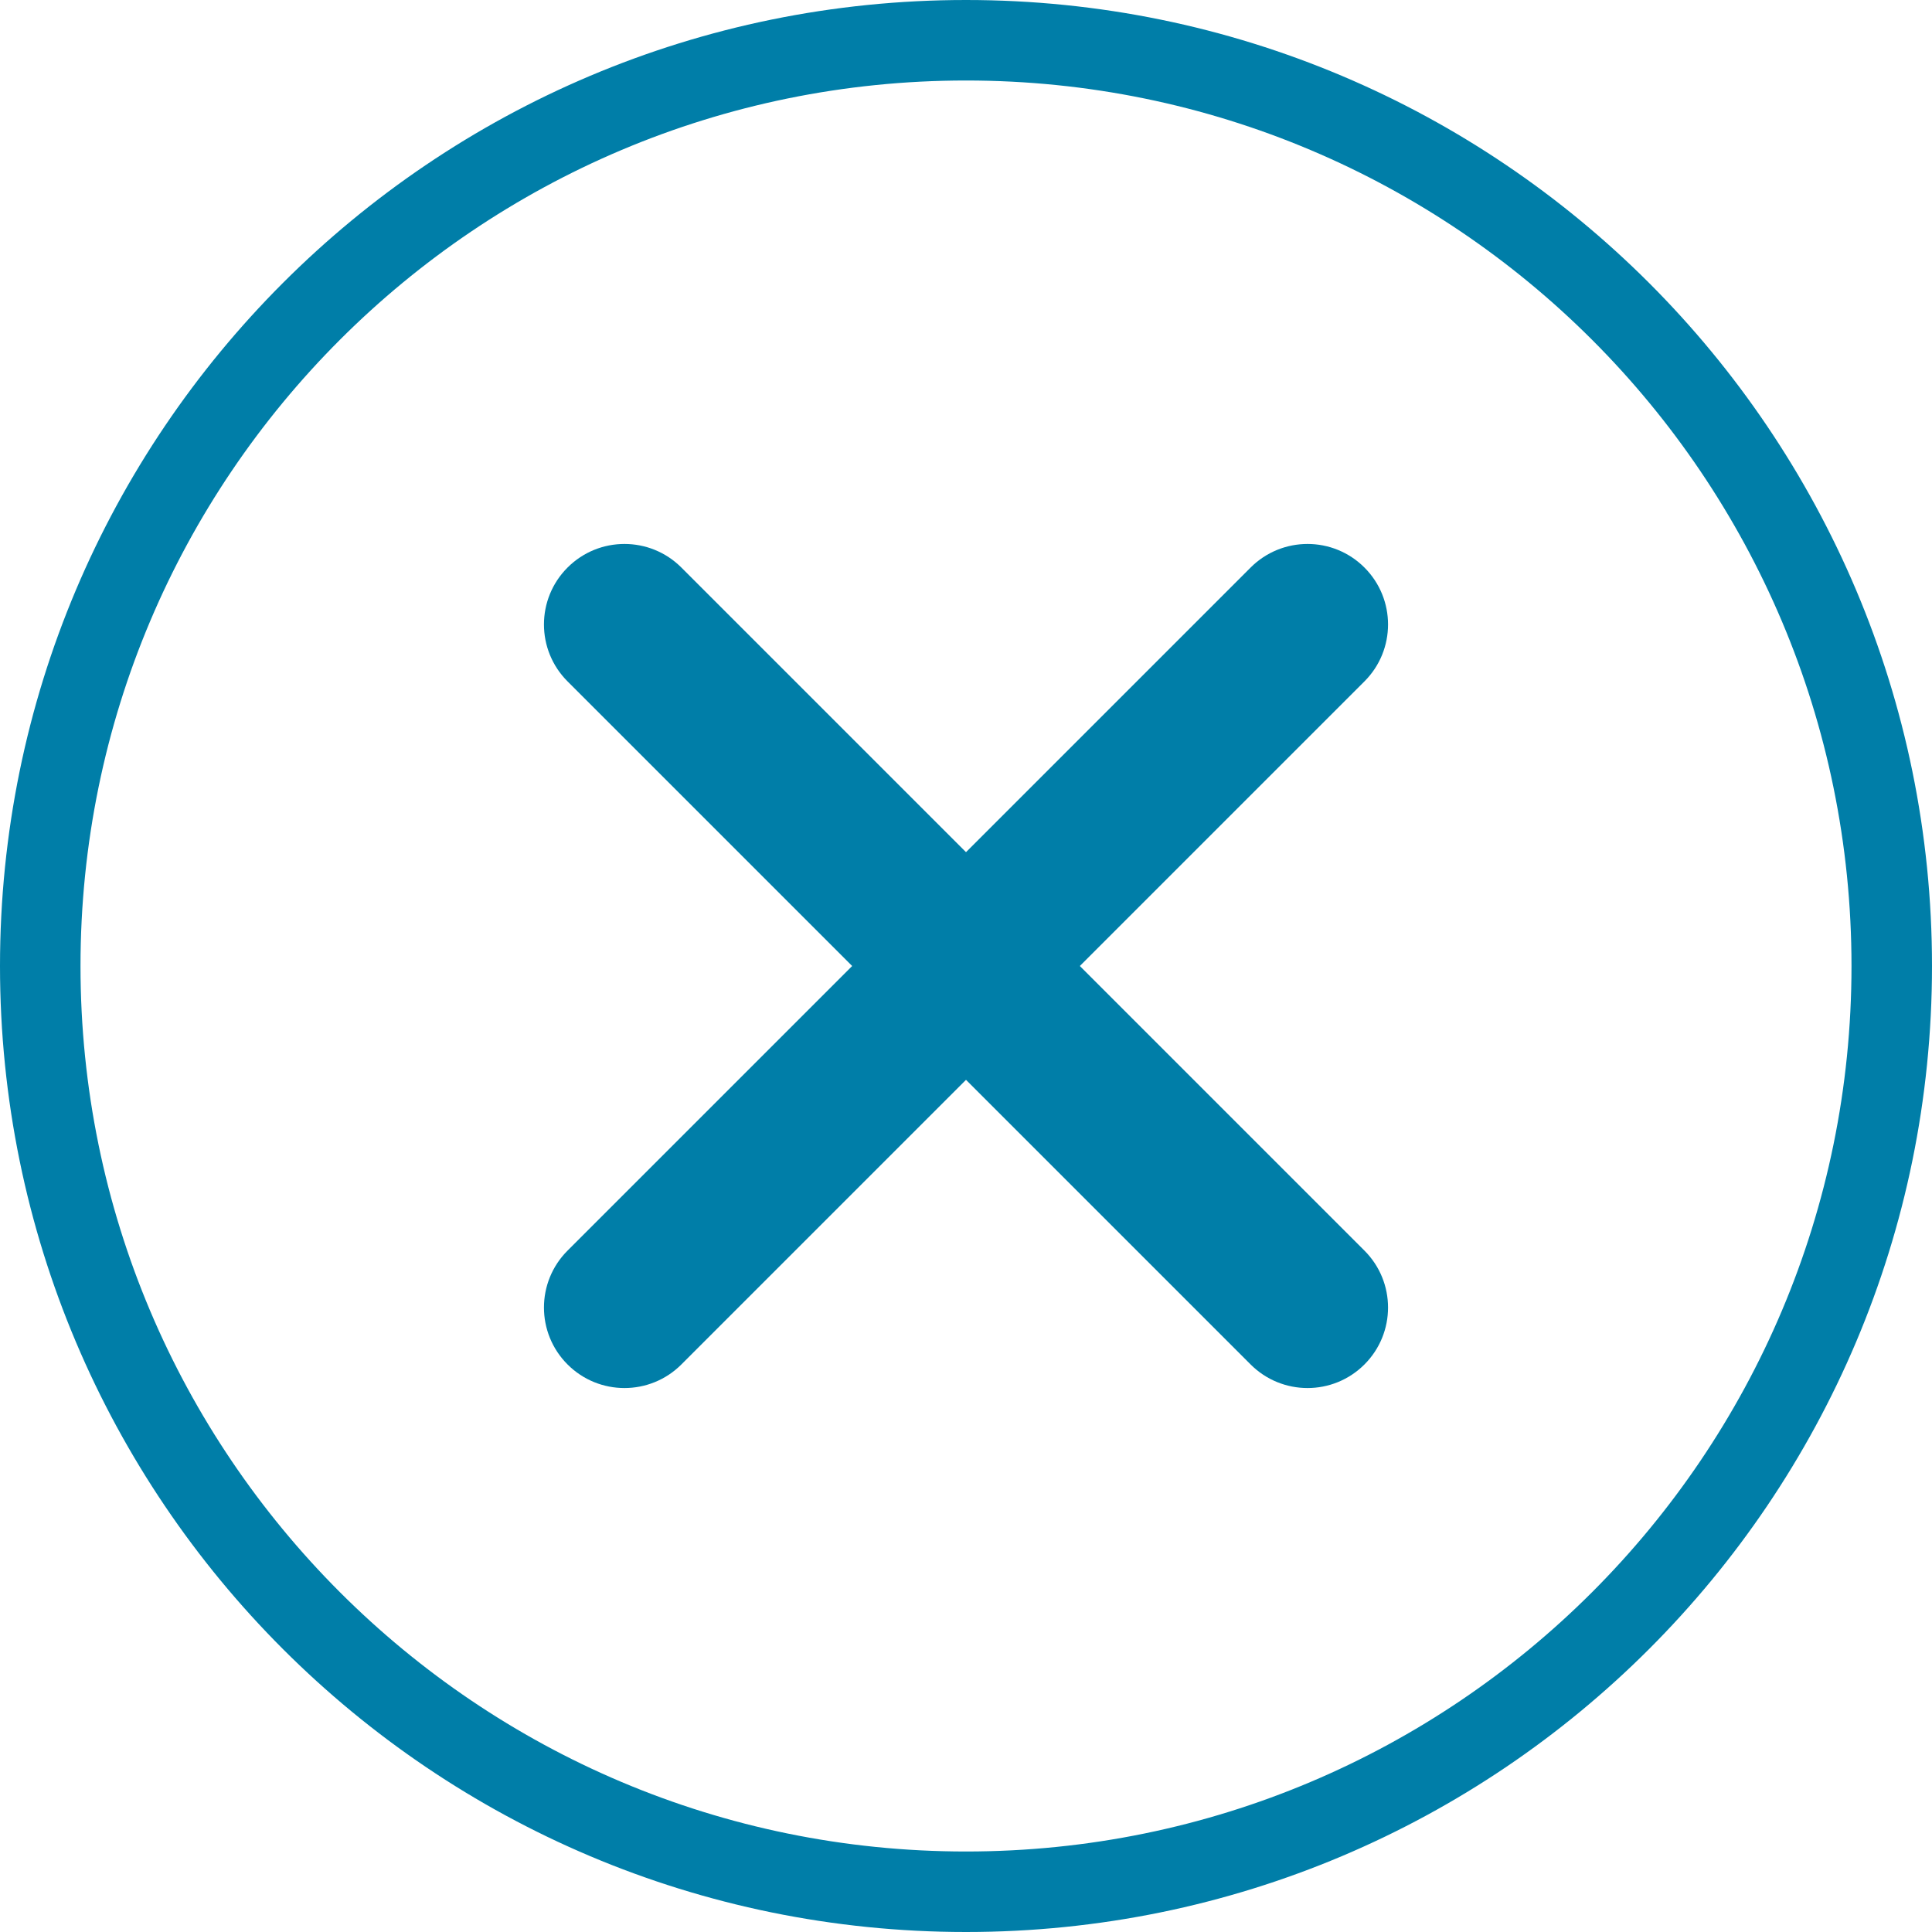 <?xml version="1.0" encoding="UTF-8"?>
<svg width="48px" height="48px" viewBox="0 0 48 48" version="1.1" xmlns="http://www.w3.org/2000/svg" xmlns:xlink="http://www.w3.org/1999/xlink">
    <!-- Generator: Sketch 53.2 (72643) - https://sketchapp.com -->
    <title>icon/global/close</title>
    <desc>Created with Sketch.</desc>
    <g id="icon/global/close" stroke="none" stroke-width="1" fill="none" fill-rule="evenodd">
        <path d="M24,46 C36.15,46 46,36.15 46,24 C46,11.85 36.15,2 24,2 C11.85,2 2,11.85 2,24 C2,36.15 11.85,46 24,46 Z M24,48 C10.745,48 -7.10542736e-15,37.255 -7.10542736e-15,24 C-7.10542736e-15,10.745 10.745,7.10542736e-15 24,7.10542736e-15 C37.255,7.10542736e-15 48,10.745 48,24 C48,37.255 37.255,48 24,48 Z" id="Oval-2" fill="#007EA8" fill-rule="nonzero" transform="translate(24, 24) rotate(-360) translate(-24, -24) "></path>
        <g id="Group" transform="translate(24, 24) rotate(-45) translate(-24, -24) translate(10, 10)" fill="#007EA8" fill-rule="nonzero">
            <path d="M12,2 C12,0.895 12.895,0 14,0 C15.105,0 16,0.895 16,2 L16,26 C16,27.105 15.105,28 14,28 C12.895,28 12,27.105 12,26 L12,2 Z" id="Shape"></path>
            <path d="M26,12 C27.105,12 28,12.895 28,14 C28,15.105 27.105,16 26,16 L2,16 C0.895,16 6.66133815e-16,15.105 0,14 C-4.4408921e-16,12.895 0.895,12 2,12 L26,12 Z" id="Shape"></path>
        </g>
    </g>
</svg>